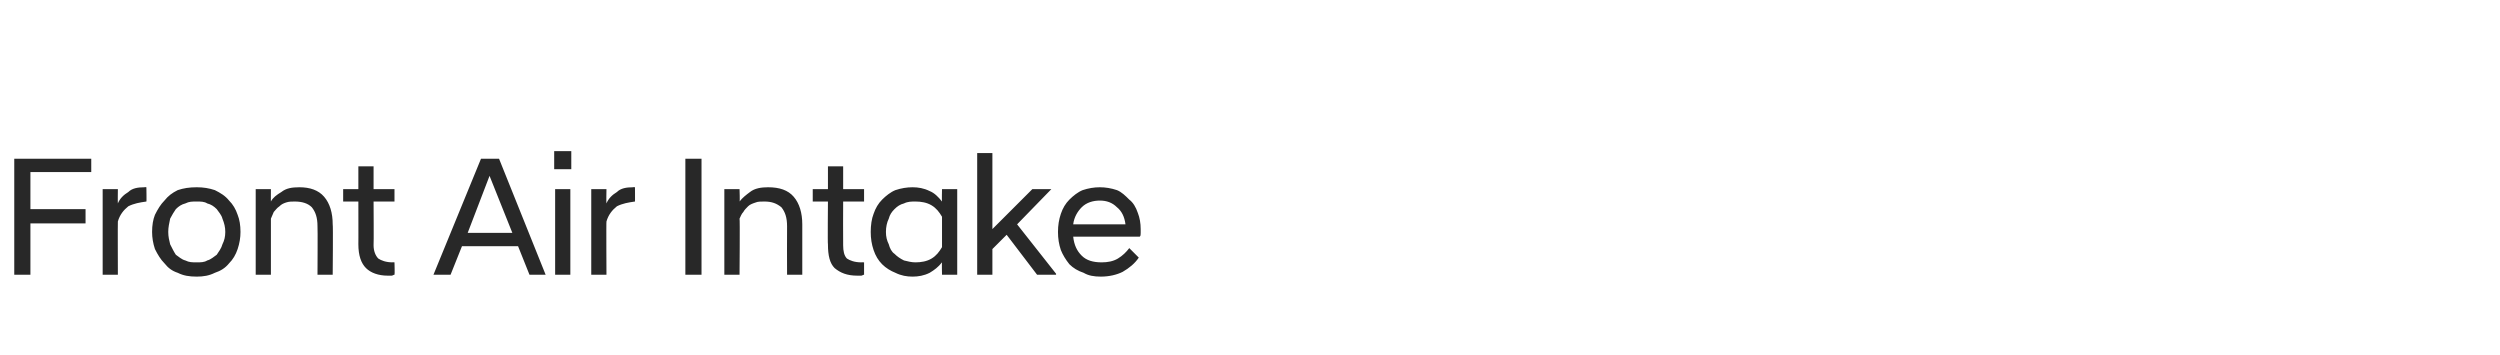 <?xml version="1.0" standalone="no"?>
<!DOCTYPE svg PUBLIC "-//W3C//DTD SVG 1.1//EN" "http://www.w3.org/Graphics/SVG/1.1/DTD/svg11.dtd">
<svg xmlns="http://www.w3.org/2000/svg" version="1.1" width="263px" height="37.3px" viewBox="0 -1 263 37.3" style="top:-1px">
  <desc>Front Air Intake</desc>
  <defs/>
  <g id="Polygon138116">
    <path d="M 1.5 15.7 L 9.6 15.7 L 9.6 17.1 L 3.2 17.1 L 3.2 21 L 9 21 L 9 22.5 L 3.2 22.5 L 3.2 27.9 L 1.5 27.9 L 1.5 15.7 Z M 10.8 18.9 L 12.4 18.9 C 12.4 18.9 12.38 20.42 12.4 20.4 C 12.6 19.9 13 19.5 13.5 19.2 C 13.9 18.8 14.5 18.7 15.2 18.7 C 15.23 18.67 15.4 18.7 15.4 18.7 C 15.4 18.7 15.43 20.24 15.4 20.2 C 14.7 20.3 14.1 20.4 13.5 20.7 C 13 21.1 12.6 21.6 12.4 22.3 C 12.38 22.27 12.4 27.9 12.4 27.9 L 10.8 27.9 L 10.8 18.9 Z M 20.7 28.1 C 19.9 28.1 19.3 28 18.7 27.7 C 18.1 27.5 17.7 27.2 17.3 26.7 C 16.9 26.3 16.6 25.8 16.3 25.2 C 16.1 24.6 16 24 16 23.4 C 16 22.7 16.1 22.1 16.3 21.6 C 16.6 21 16.9 20.5 17.3 20.1 C 17.7 19.6 18.1 19.3 18.7 19 C 19.3 18.8 19.9 18.7 20.7 18.7 C 21.4 18.7 22 18.8 22.6 19 C 23.2 19.3 23.7 19.6 24.1 20.1 C 24.5 20.5 24.8 21 25 21.6 C 25.2 22.1 25.3 22.7 25.3 23.4 C 25.3 24 25.2 24.6 25 25.2 C 24.8 25.8 24.5 26.3 24.1 26.7 C 23.7 27.2 23.2 27.5 22.6 27.7 C 22 28 21.4 28.1 20.7 28.1 Z M 20.7 26.6 C 21.1 26.6 21.5 26.6 21.8 26.4 C 22.2 26.3 22.5 26 22.8 25.8 C 23 25.5 23.3 25.1 23.4 24.7 C 23.6 24.3 23.7 23.9 23.7 23.4 C 23.7 22.9 23.6 22.5 23.4 22 C 23.3 21.6 23 21.3 22.8 21 C 22.5 20.7 22.2 20.5 21.8 20.4 C 21.5 20.2 21.1 20.2 20.7 20.2 C 20.2 20.2 19.9 20.2 19.5 20.4 C 19.1 20.5 18.8 20.7 18.5 21 C 18.3 21.3 18.1 21.6 17.9 22 C 17.8 22.5 17.7 22.9 17.7 23.4 C 17.7 23.9 17.8 24.3 17.9 24.7 C 18.1 25.1 18.3 25.5 18.5 25.8 C 18.8 26 19.1 26.3 19.5 26.4 C 19.9 26.6 20.2 26.6 20.7 26.6 Z M 26.9 18.9 L 28.5 18.9 C 28.5 18.9 28.49 20.24 28.5 20.2 C 28.7 19.8 29.1 19.5 29.6 19.2 C 30.1 18.8 30.7 18.7 31.5 18.7 C 32.6 18.7 33.5 19 34.1 19.7 C 34.7 20.4 35 21.4 35 22.6 C 35.05 22.63 35 27.9 35 27.9 L 33.4 27.9 C 33.4 27.9 33.43 22.8 33.4 22.8 C 33.4 21.9 33.2 21.3 32.8 20.8 C 32.4 20.4 31.8 20.2 31 20.2 C 30.7 20.2 30.4 20.2 30.1 20.3 C 29.8 20.4 29.6 20.5 29.4 20.7 C 29.1 20.9 29 21.1 28.8 21.3 C 28.7 21.5 28.6 21.8 28.5 22 C 28.49 22 28.5 27.9 28.5 27.9 L 26.9 27.9 L 26.9 18.9 Z M 40.8 28 C 39.8 28 39 27.7 38.5 27.2 C 38 26.7 37.7 25.9 37.7 24.7 C 37.71 24.72 37.7 20.2 37.7 20.2 L 36.1 20.2 L 36.1 18.9 L 37.7 18.9 L 37.7 16.5 L 39.3 16.5 L 39.3 18.9 L 41.5 18.9 L 41.5 20.2 L 39.3 20.2 C 39.3 20.2 39.33 24.78 39.3 24.8 C 39.3 25.4 39.5 25.9 39.8 26.2 C 40.1 26.4 40.6 26.6 41.3 26.6 C 41.26 26.58 41.5 26.6 41.5 26.6 C 41.5 26.6 41.54 27.91 41.5 27.9 C 41.4 27.9 41.3 28 41.2 28 C 41.1 28 41 28 40.8 28 Z M 50.6 15.7 L 52.5 15.7 L 57.4 27.9 L 55.7 27.9 L 54.5 24.9 L 48.6 24.9 L 47.4 27.9 L 45.6 27.9 L 50.6 15.7 Z M 49.2 23.5 L 53.9 23.5 L 51.5 17.5 L 49.2 23.5 Z M 58.4 18.9 L 60 18.9 L 60 27.9 L 58.4 27.9 L 58.4 18.9 Z M 58.3 14.9 L 60.1 14.9 L 60.1 16.8 L 58.3 16.8 L 58.3 14.9 Z M 62.2 18.9 L 63.8 18.9 C 63.8 18.9 63.77 20.42 63.8 20.4 C 64 19.9 64.4 19.5 64.9 19.2 C 65.3 18.8 65.9 18.7 66.6 18.7 C 66.62 18.67 66.8 18.7 66.8 18.7 C 66.8 18.7 66.81 20.24 66.8 20.2 C 66.1 20.3 65.5 20.4 64.9 20.7 C 64.4 21.1 64 21.6 63.8 22.3 C 63.77 22.27 63.8 27.9 63.8 27.9 L 62.2 27.9 L 62.2 18.9 Z M 72.1 15.7 L 73.8 15.7 L 73.8 27.9 L 72.1 27.9 L 72.1 15.7 Z M 76.2 18.9 L 77.8 18.9 C 77.8 18.9 77.85 20.24 77.8 20.2 C 78.1 19.8 78.5 19.5 78.9 19.2 C 79.4 18.8 80.1 18.7 80.8 18.7 C 82 18.7 82.9 19 83.5 19.7 C 84.1 20.4 84.4 21.4 84.4 22.6 C 84.4 22.63 84.4 27.9 84.4 27.9 L 82.8 27.9 C 82.8 27.9 82.78 22.8 82.8 22.8 C 82.8 21.9 82.6 21.3 82.2 20.8 C 81.7 20.4 81.2 20.2 80.4 20.2 C 80.1 20.2 79.7 20.2 79.5 20.3 C 79.2 20.4 78.9 20.5 78.7 20.7 C 78.5 20.9 78.3 21.1 78.2 21.3 C 78 21.5 77.9 21.8 77.8 22 C 77.85 22 77.8 27.9 77.8 27.9 L 76.2 27.9 L 76.2 18.9 Z M 90.2 28 C 89.1 28 88.4 27.7 87.8 27.2 C 87.3 26.7 87.1 25.9 87.1 24.7 C 87.06 24.72 87.1 20.2 87.1 20.2 L 85.5 20.2 L 85.5 18.9 L 87.1 18.9 L 87.1 16.5 L 88.7 16.5 L 88.7 18.9 L 90.9 18.9 L 90.9 20.2 L 88.7 20.2 C 88.7 20.2 88.68 24.78 88.7 24.8 C 88.7 25.4 88.8 25.9 89.1 26.2 C 89.4 26.4 89.9 26.6 90.6 26.6 C 90.61 26.58 90.9 26.6 90.9 26.6 C 90.9 26.6 90.9 27.91 90.9 27.9 C 90.8 27.9 90.7 28 90.6 28 C 90.4 28 90.3 28 90.2 28 Z M 99.1 26.6 C 98.7 27.1 98.3 27.4 97.8 27.7 C 97.2 28 96.6 28.1 96 28.1 C 95.4 28.1 94.8 28 94.2 27.7 C 93.7 27.5 93.2 27.2 92.8 26.8 C 92.4 26.4 92.1 25.9 91.9 25.3 C 91.7 24.7 91.6 24.1 91.6 23.4 C 91.6 22.7 91.7 22 91.9 21.5 C 92.1 20.9 92.4 20.4 92.8 20 C 93.2 19.6 93.7 19.2 94.2 19 C 94.8 18.8 95.4 18.7 96 18.7 C 96.6 18.7 97.2 18.8 97.8 19.1 C 98.3 19.3 98.7 19.7 99.1 20.2 C 99.07 20.15 99.1 18.9 99.1 18.9 L 100.7 18.9 L 100.7 27.9 L 99.1 27.9 C 99.1 27.9 99.07 26.61 99.1 26.6 Z M 96.3 26.6 C 96.9 26.6 97.5 26.5 98 26.2 C 98.5 25.9 98.8 25.5 99.1 25 C 99.1 25 99.1 21.8 99.1 21.8 C 98.8 21.3 98.5 20.9 98 20.6 C 97.5 20.3 96.9 20.2 96.3 20.2 C 95.9 20.2 95.5 20.2 95.1 20.4 C 94.7 20.5 94.4 20.7 94.1 21 C 93.8 21.3 93.6 21.6 93.5 22 C 93.3 22.4 93.2 22.9 93.2 23.4 C 93.2 23.9 93.3 24.3 93.5 24.7 C 93.6 25.1 93.8 25.5 94.1 25.7 C 94.4 26 94.7 26.2 95.1 26.4 C 95.5 26.5 95.9 26.6 96.3 26.6 Z M 102.8 15.1 L 104.4 15.1 L 104.4 23.1 L 108.6 18.9 L 110.6 18.9 L 110.6 18.9 L 107 22.6 L 111.1 27.8 L 111.1 27.9 L 109.1 27.9 L 105.9 23.7 L 104.4 25.2 L 104.4 27.9 L 102.8 27.9 L 102.8 15.1 Z M 115.8 28.1 C 115.1 28.1 114.5 28 114 27.7 C 113.4 27.5 112.9 27.2 112.5 26.8 C 112.1 26.3 111.8 25.8 111.6 25.3 C 111.4 24.7 111.3 24.1 111.3 23.4 C 111.3 22.7 111.4 22.1 111.6 21.5 C 111.8 20.9 112.1 20.4 112.5 20 C 112.9 19.6 113.4 19.2 113.9 19 C 114.5 18.8 115.1 18.7 115.7 18.7 C 116.3 18.7 116.9 18.8 117.5 19 C 118 19.2 118.4 19.6 118.8 20 C 119.2 20.3 119.5 20.8 119.7 21.4 C 119.9 21.9 120 22.5 120 23.1 C 120 23.2 120 23.4 120 23.5 C 120 23.7 120 23.8 119.9 23.9 C 119.9 23.9 112.9 23.9 112.9 23.9 C 113 24.8 113.3 25.4 113.8 25.9 C 114.3 26.4 115 26.6 115.9 26.6 C 116.5 26.6 117.1 26.5 117.6 26.2 C 118.1 25.9 118.5 25.5 118.8 25.1 C 118.8 25.1 119.8 26.1 119.8 26.1 C 119.4 26.7 118.8 27.2 118.1 27.6 C 117.5 27.9 116.7 28.1 115.8 28.1 Z M 115.7 20.1 C 115 20.1 114.3 20.3 113.8 20.8 C 113.4 21.2 113 21.8 112.9 22.6 C 112.9 22.6 118.4 22.6 118.4 22.6 C 118.3 21.8 118 21.2 117.5 20.8 C 117 20.3 116.4 20.1 115.7 20.1 Z " stroke="none" fill="#282828"/>
  </g>
</svg>